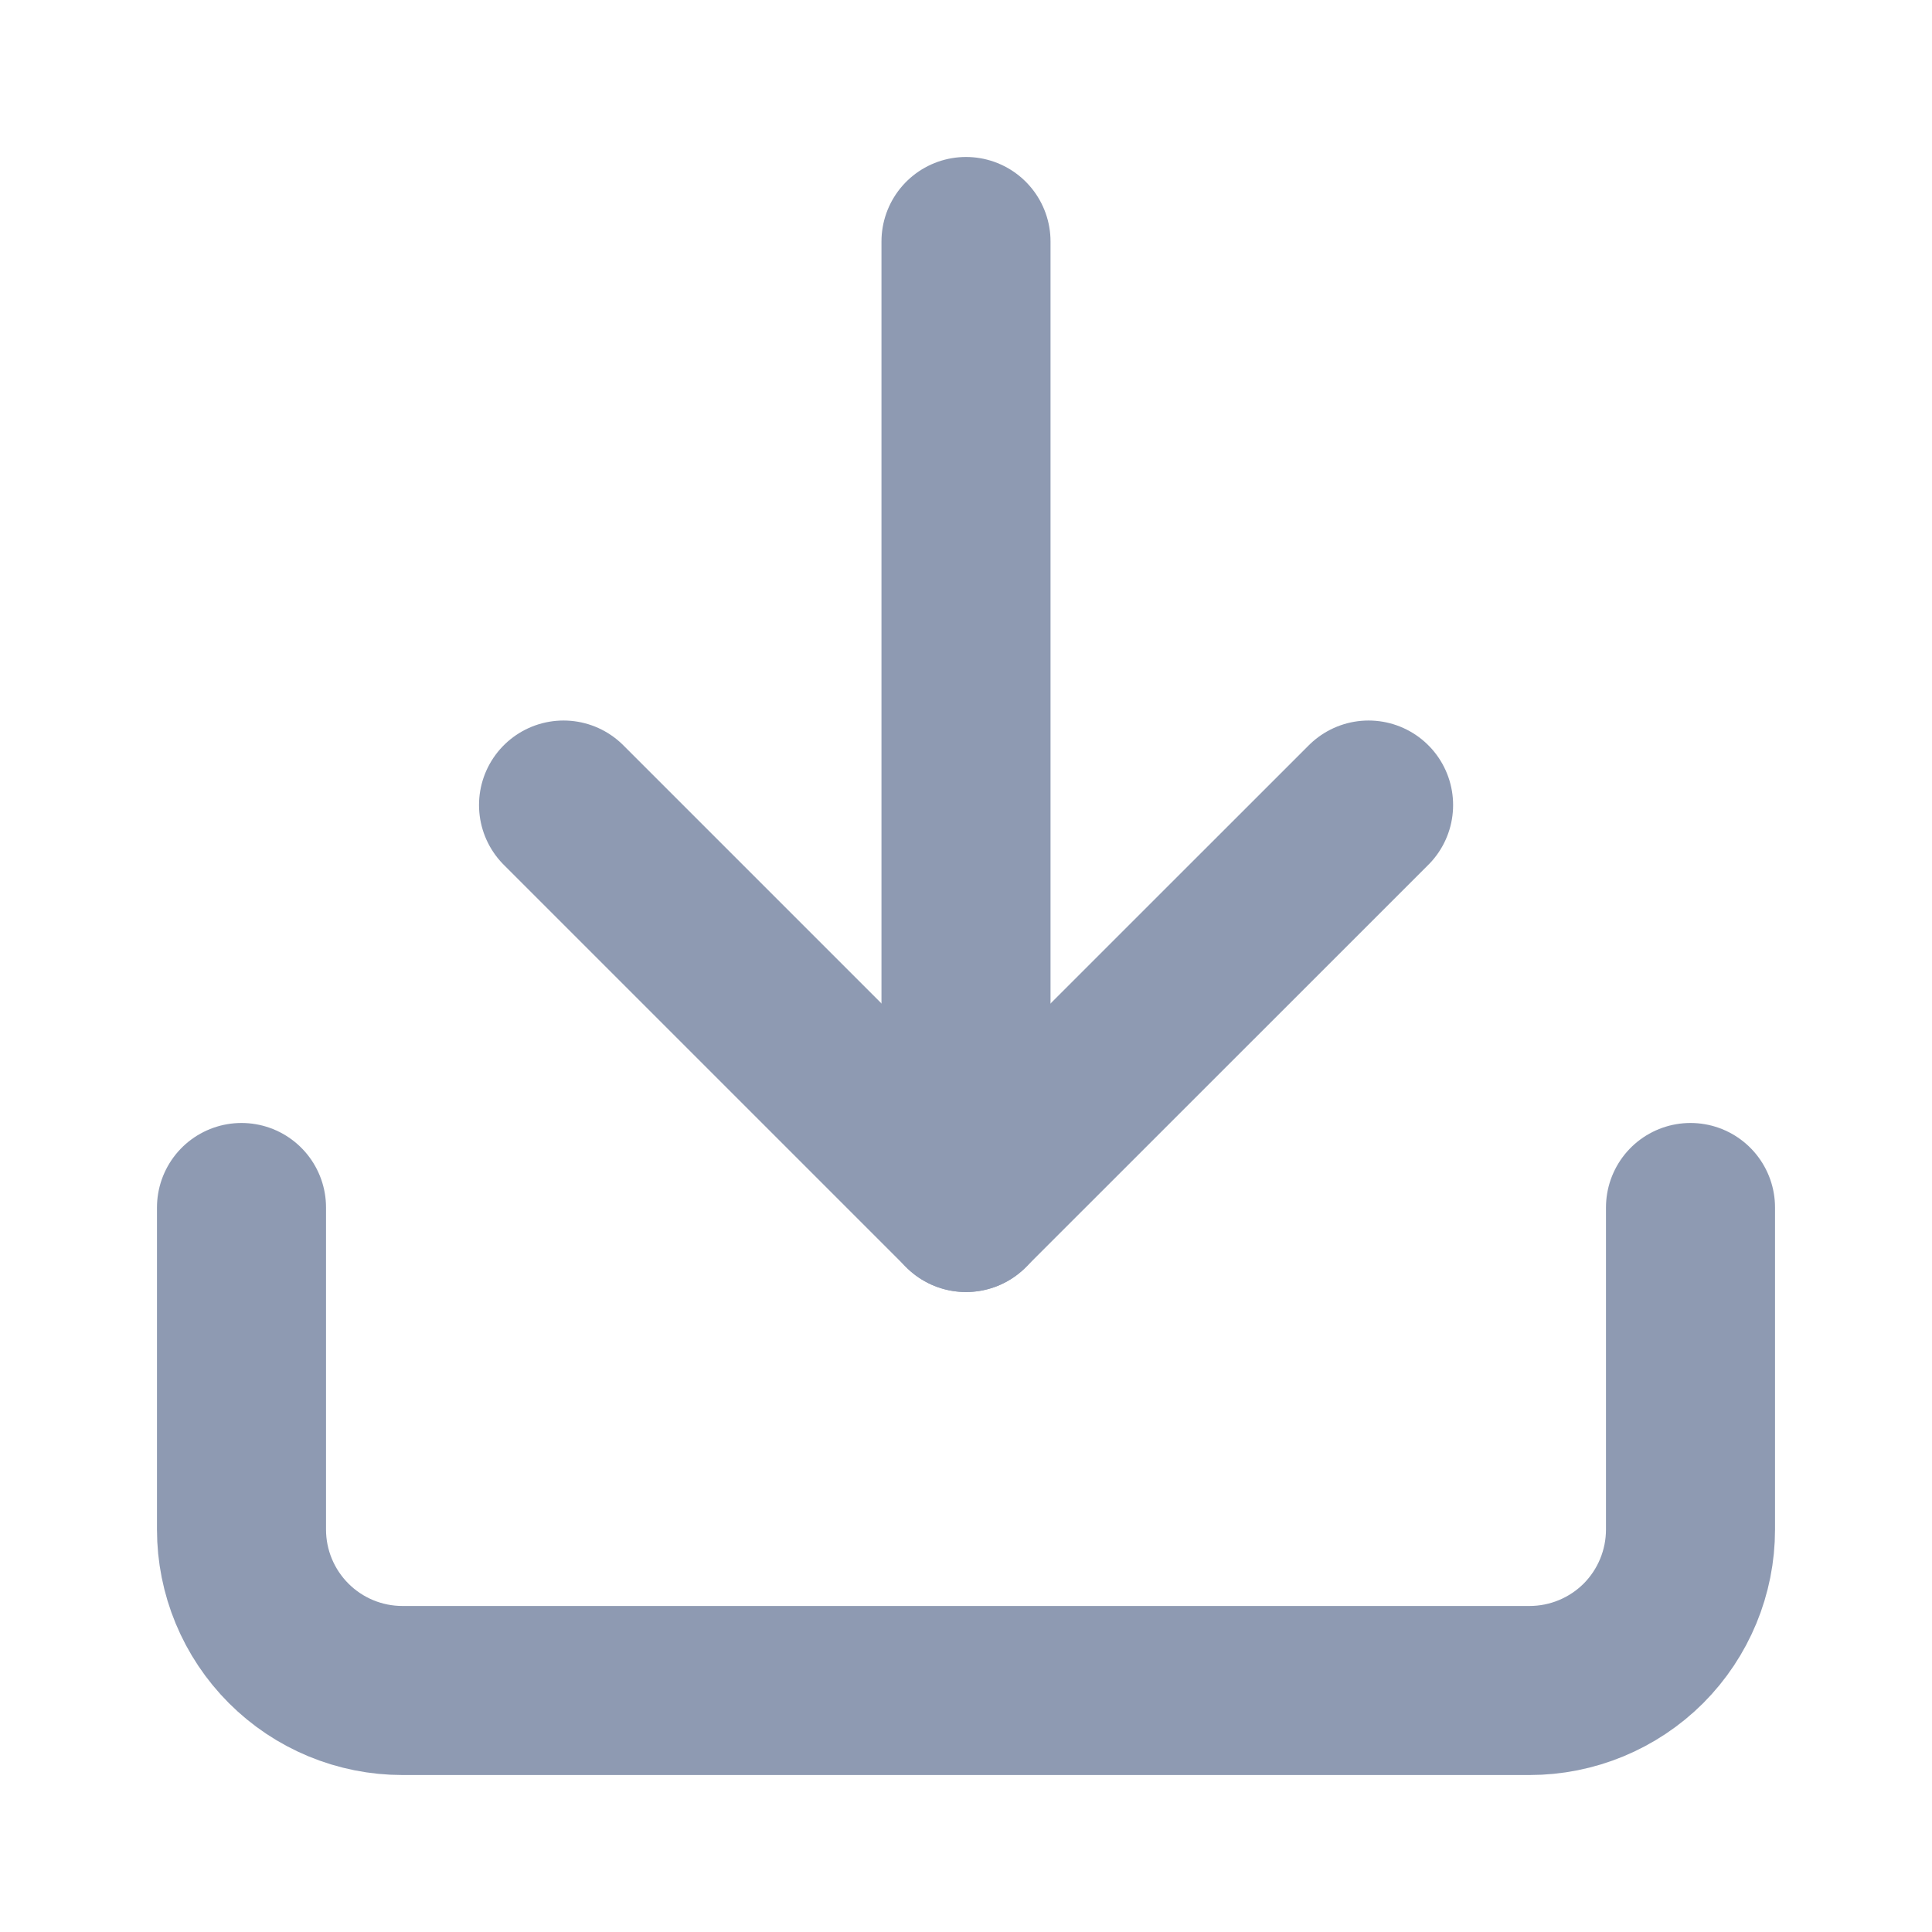 <svg width="16" height="16" viewBox="0 0 16 16" fill="none" xmlns="http://www.w3.org/2000/svg">
<path d="M14 10V12.667C14 13.02 13.86 13.359 13.61 13.61C13.359 13.86 13.02 14 12.667 14H3.333C2.98 14 2.641 13.86 2.391 13.61C2.14 13.359 2 13.02 2 12.667V10" stroke="#8E9AB2" stroke-width="1.4" stroke-linecap="round" stroke-linejoin="round"/>
<path d="M4.667 6.667L8 10L11.334 6.667" stroke="#8E9AB2" stroke-width="1.4" stroke-linecap="round" stroke-linejoin="round"/>
<path d="M8 10V2" stroke="#8E9AB2" stroke-width="1.4" stroke-linecap="round" stroke-linejoin="round"/>
</svg>
